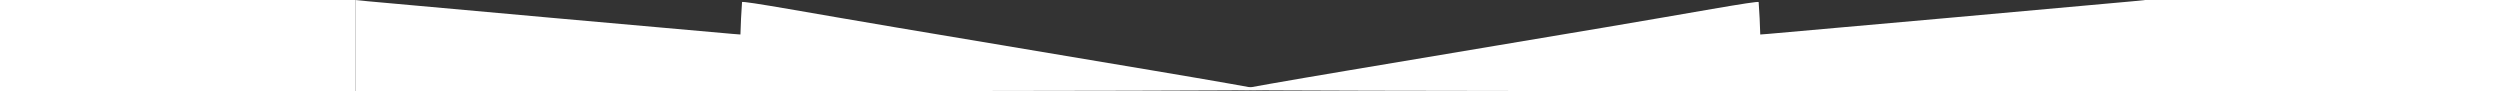 <?xml version="1.0" encoding="UTF-8" standalone="no"?>
<!-- Created with Inkscape (http://www.inkscape.org/) -->

<svg
   xmlns:dc="http://purl.org/dc/elements/1.1/"
   xmlns:cc="http://creativecommons.org/ns#"
   xmlns:rdf="http://www.w3.org/1999/02/22-rdf-syntax-ns#"
   xmlns:svg="http://www.w3.org/2000/svg"
   xmlns="http://www.w3.org/2000/svg"
   xmlns:sodipodi="http://sodipodi.sourceforge.net/DTD/sodipodi-0.dtd"
   xmlns:inkscape="http://www.inkscape.org/namespaces/inkscape"
   width="900.873"
   height="32.808"
   viewBox="0 0 170.623 8.681"
   version="1.1"
   id="svg4844"
   inkscape:version="0.92.1 r15371"
   sodipodi:docname="2.svg">
  <rect x="0" y="0" width="170.623" height="8.681" fill="#333333" stroke="none"/>
  <defs
     id="defs4838" />
  <sodipodi:namedview
     id="base"
     pagecolor="#ffffff"
     bordercolor="#666666"
     borderopacity="1.0"
     inkscape:pageopacity="0.0"
     inkscape:pageshadow="2"
     inkscape:zoom="1.4"
     inkscape:cx="418.90214"
     inkscape:cy="13.311577"
     inkscape:document-units="mm"
     inkscape:current-layer="layer1"
     showgrid="false"
     inkscape:window-width="1366"
     inkscape:window-height="707"
     inkscape:window-x="-9"
     inkscape:window-y="-9"
     inkscape:window-maximized="1"
     units="px"
     fit-margin-top="0"
     fit-margin-left="0"
     fit-margin-right="0"
     fit-margin-bottom="0" />
  <g
     inkscape:label="Layer 1"
     inkscape:groupmode="layer"
     id="layer1"
     transform="translate(-22.078,-101.671)">
    <g
       id="g4825"
       transform="matrix(0.147,0,0,0.147,16.451,101.824)"
       style="fill:#ffffff;fill-opacity:1;stroke:none;stroke-width:1.002;stroke-miterlimit:4;stroke-dasharray:none;stroke-opacity:1"
       inkscape:export-filename="C:\Users\admin\g4825.png"
       inkscape:export-xdpi="161"
       inkscape:export-ydpi="161">
      <path
         sodipodi:nodetypes="csssccsscccsc"
         inkscape:connector-curvature="0"
         id="path4806"
         d="m 610.297,57.321 c 0.391,-0.389 32.588,-6.055 71.551,-12.591 38.962,-6.536 114.024,-19.126 166.803,-27.977 52.779,-8.852 99.833,-17.575 99.903,-16.427 l 0.648,10.672 0.391,10.339 5.358,-0.414 c 8.273,-0.639 226.617,-20.179 236.084,-21.128 l 8.372,-0.839 V 28.492 58.028 H 904.496 c -162.201,0 -294.591,-0.318 -294.2,-0.707 z"
         style="opacity:1;fill:#ffffff;fill-opacity:1;fill-rule:evenodd;stroke:none;stroke-width:1.002;stroke-linejoin:round;stroke-miterlimit:4;stroke-dasharray:none;stroke-dashoffset:0;stroke-opacity:1" />
      <path
         style="opacity:1;fill:#ffffff;fill-opacity:1;fill-rule:evenodd;stroke:none;stroke-width:1.002;stroke-linejoin:round;stroke-miterlimit:4;stroke-dasharray:none;stroke-dashoffset:0;stroke-opacity:1"
         d="M 627.406,57.321 C 627.015,56.932 594.817,51.266 555.855,44.73 516.893,38.194 441.831,25.604 389.052,16.752 336.272,7.901 289.219,-0.822 289.149,0.325 l -0.648,10.672 -0.391,10.339 -5.358,-0.414 C 274.479,20.283 56.135,0.743 46.667,-0.205 l -8.372,-0.839 v 29.536 29.536 h 294.91 c 162.201,0 294.591,-0.318 294.2,-0.707 z"
         id="path4821"
         inkscape:connector-curvature="0"
         sodipodi:nodetypes="csssccsscccsc" />
    </g>
  </g>
</svg>
